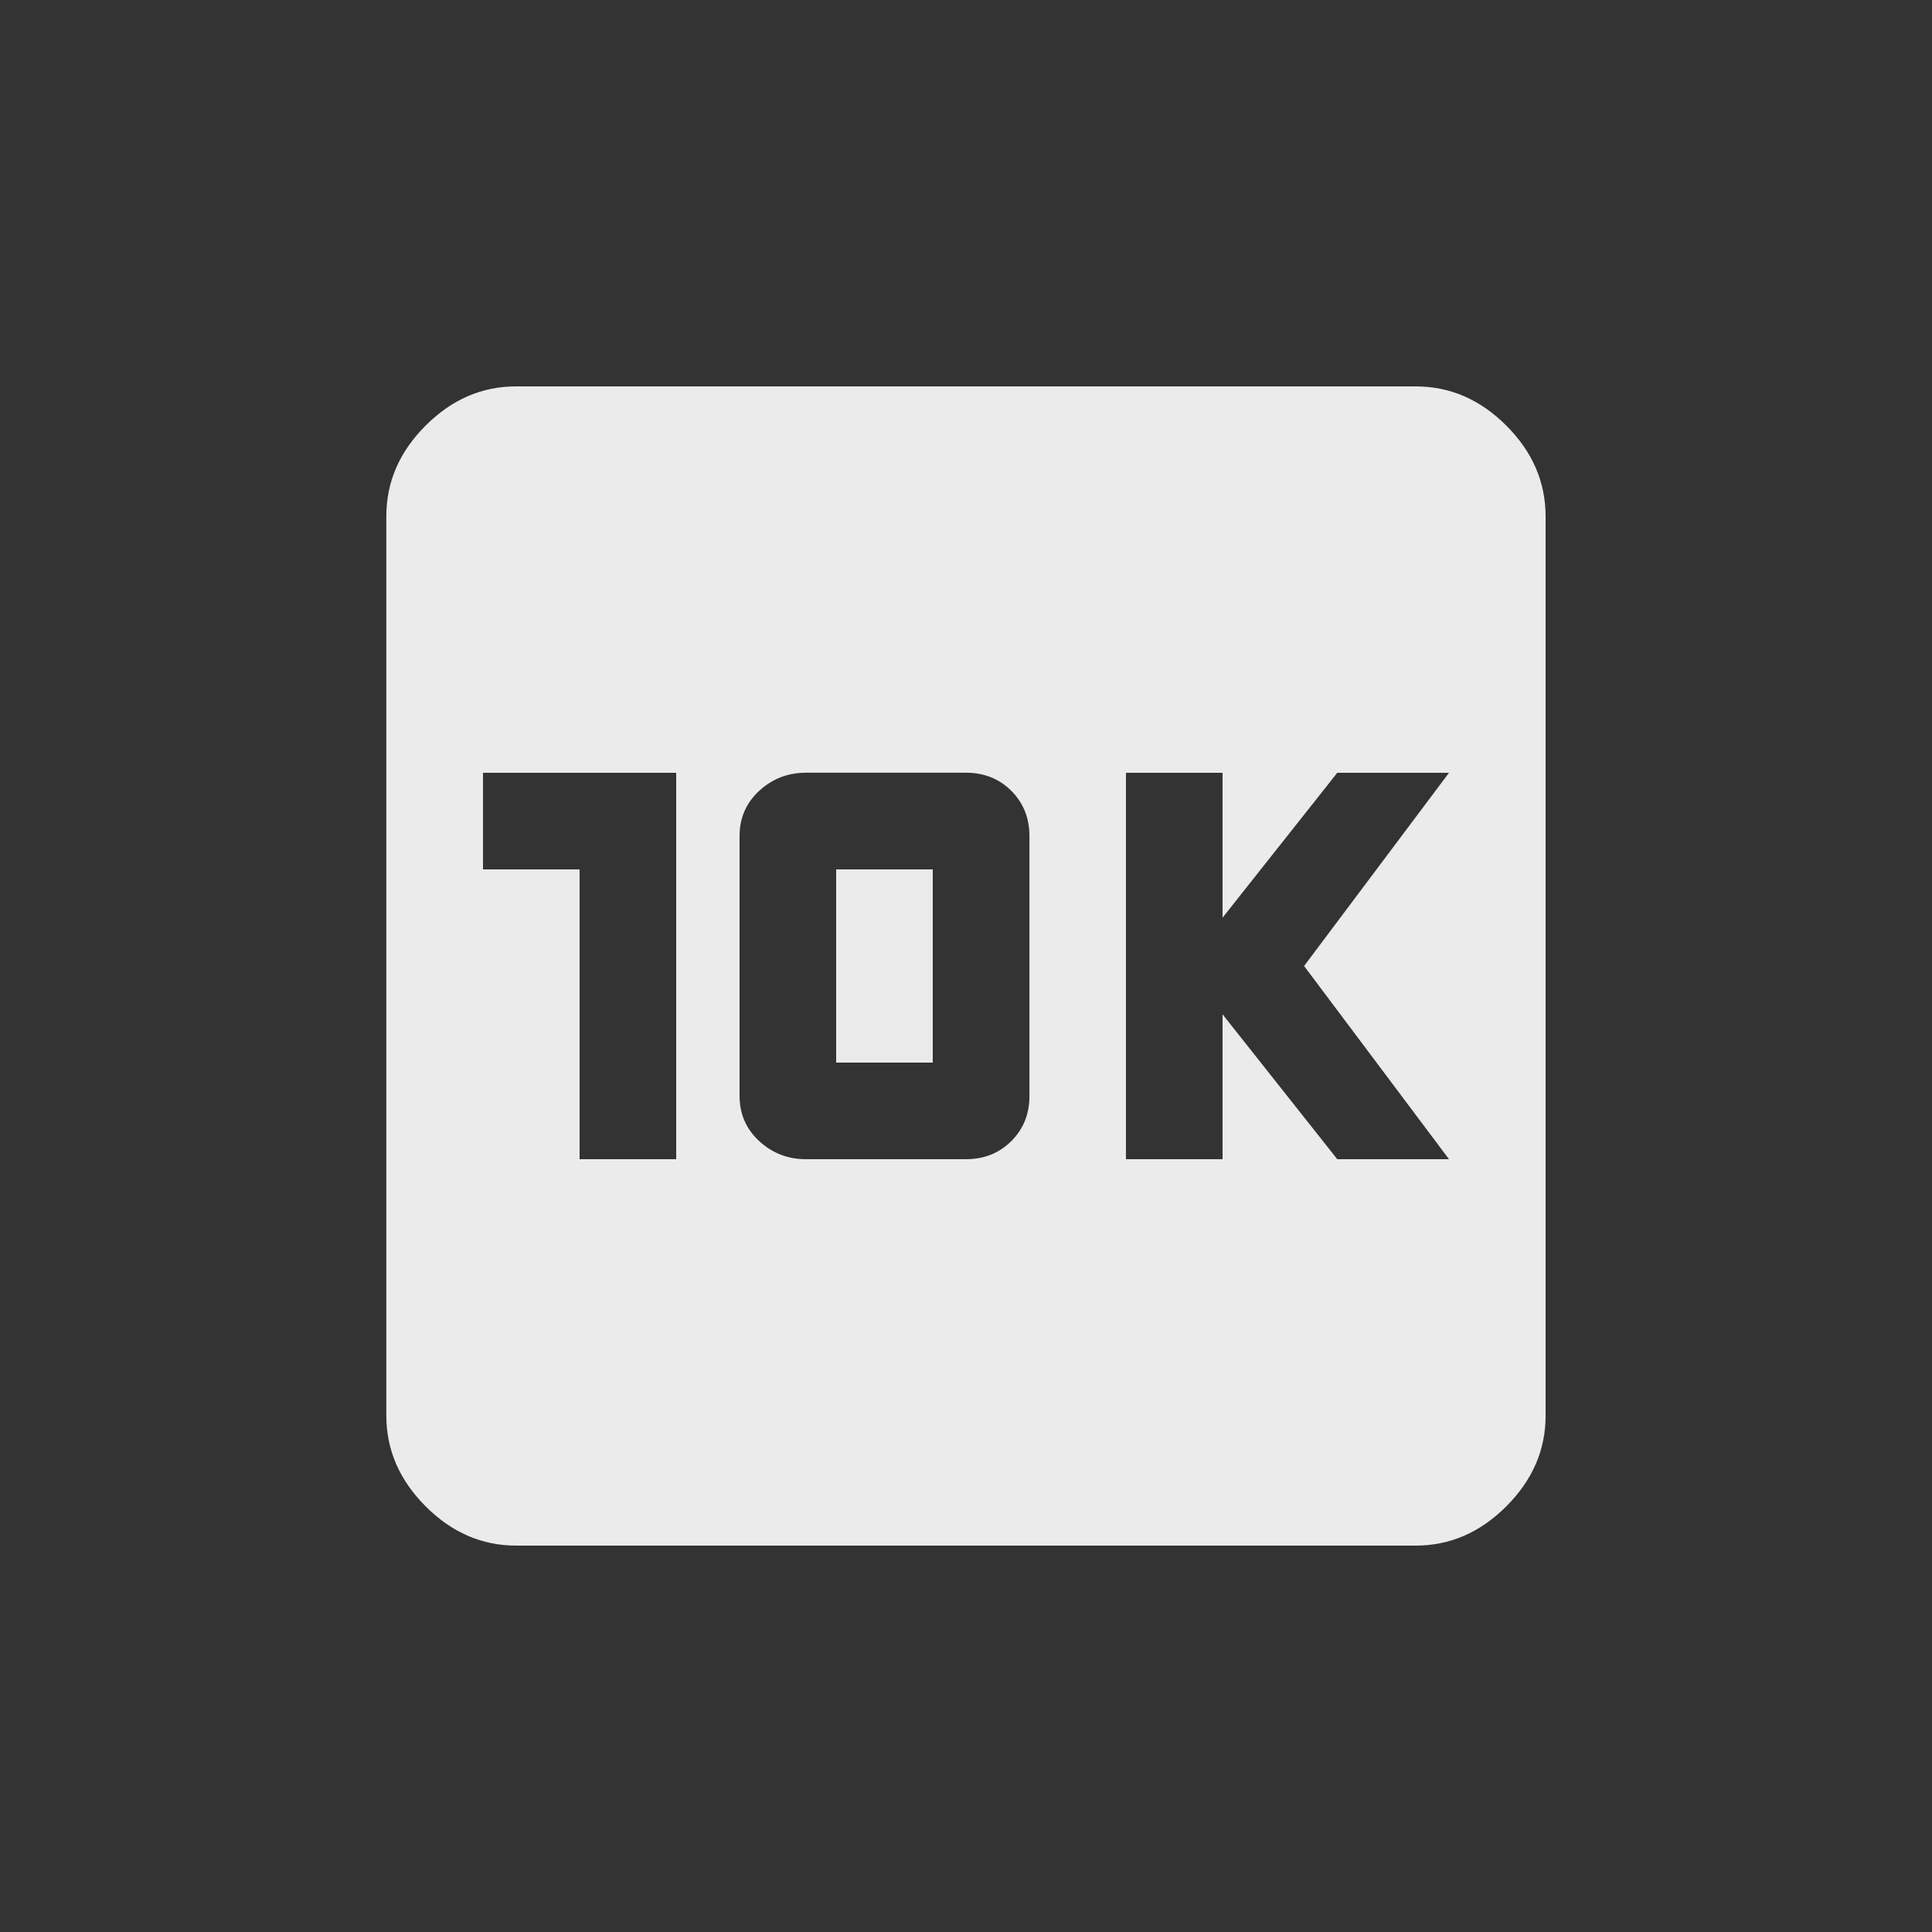<!-- Generated by IcoMoon.io -->
<svg version="1.1" xmlns="http://www.w3.org/2000/svg" width="24" height="24" viewBox="0 0 24 24">
<rect x="0" y="0" width="24" height="24" fill="#333333" stroke="none"/>
<title>k1</title>
<path fill="#ebebeb" d="M18 14.4l-1.8-2.4 1.8-2.4h-1.388l-1.425 1.8v-1.8h-1.2v4.8h1.2v-1.8l1.425 1.8h1.388zM12.788 13.612v-3.225q0-0.338-0.225-0.563t-0.563-0.225h-1.988q-0.337 0-0.581 0.225t-0.244 0.563v3.225q0 0.338 0.244 0.563t0.581 0.225h1.988q0.337 0 0.563-0.225t0.225-0.563zM8.4 14.4v-4.8h-2.4v1.2h1.2v3.6h1.2zM17.587 4.8q0.638 0 1.125 0.487t0.488 1.125v11.175q0 0.637-0.488 1.125t-1.125 0.488h-11.175q-0.638 0-1.125-0.488t-0.488-1.125v-11.175q0-0.637 0.488-1.125t1.125-0.487h11.175zM10.387 10.8h1.2v2.4h-1.2v-2.4z"></path>
</svg>
